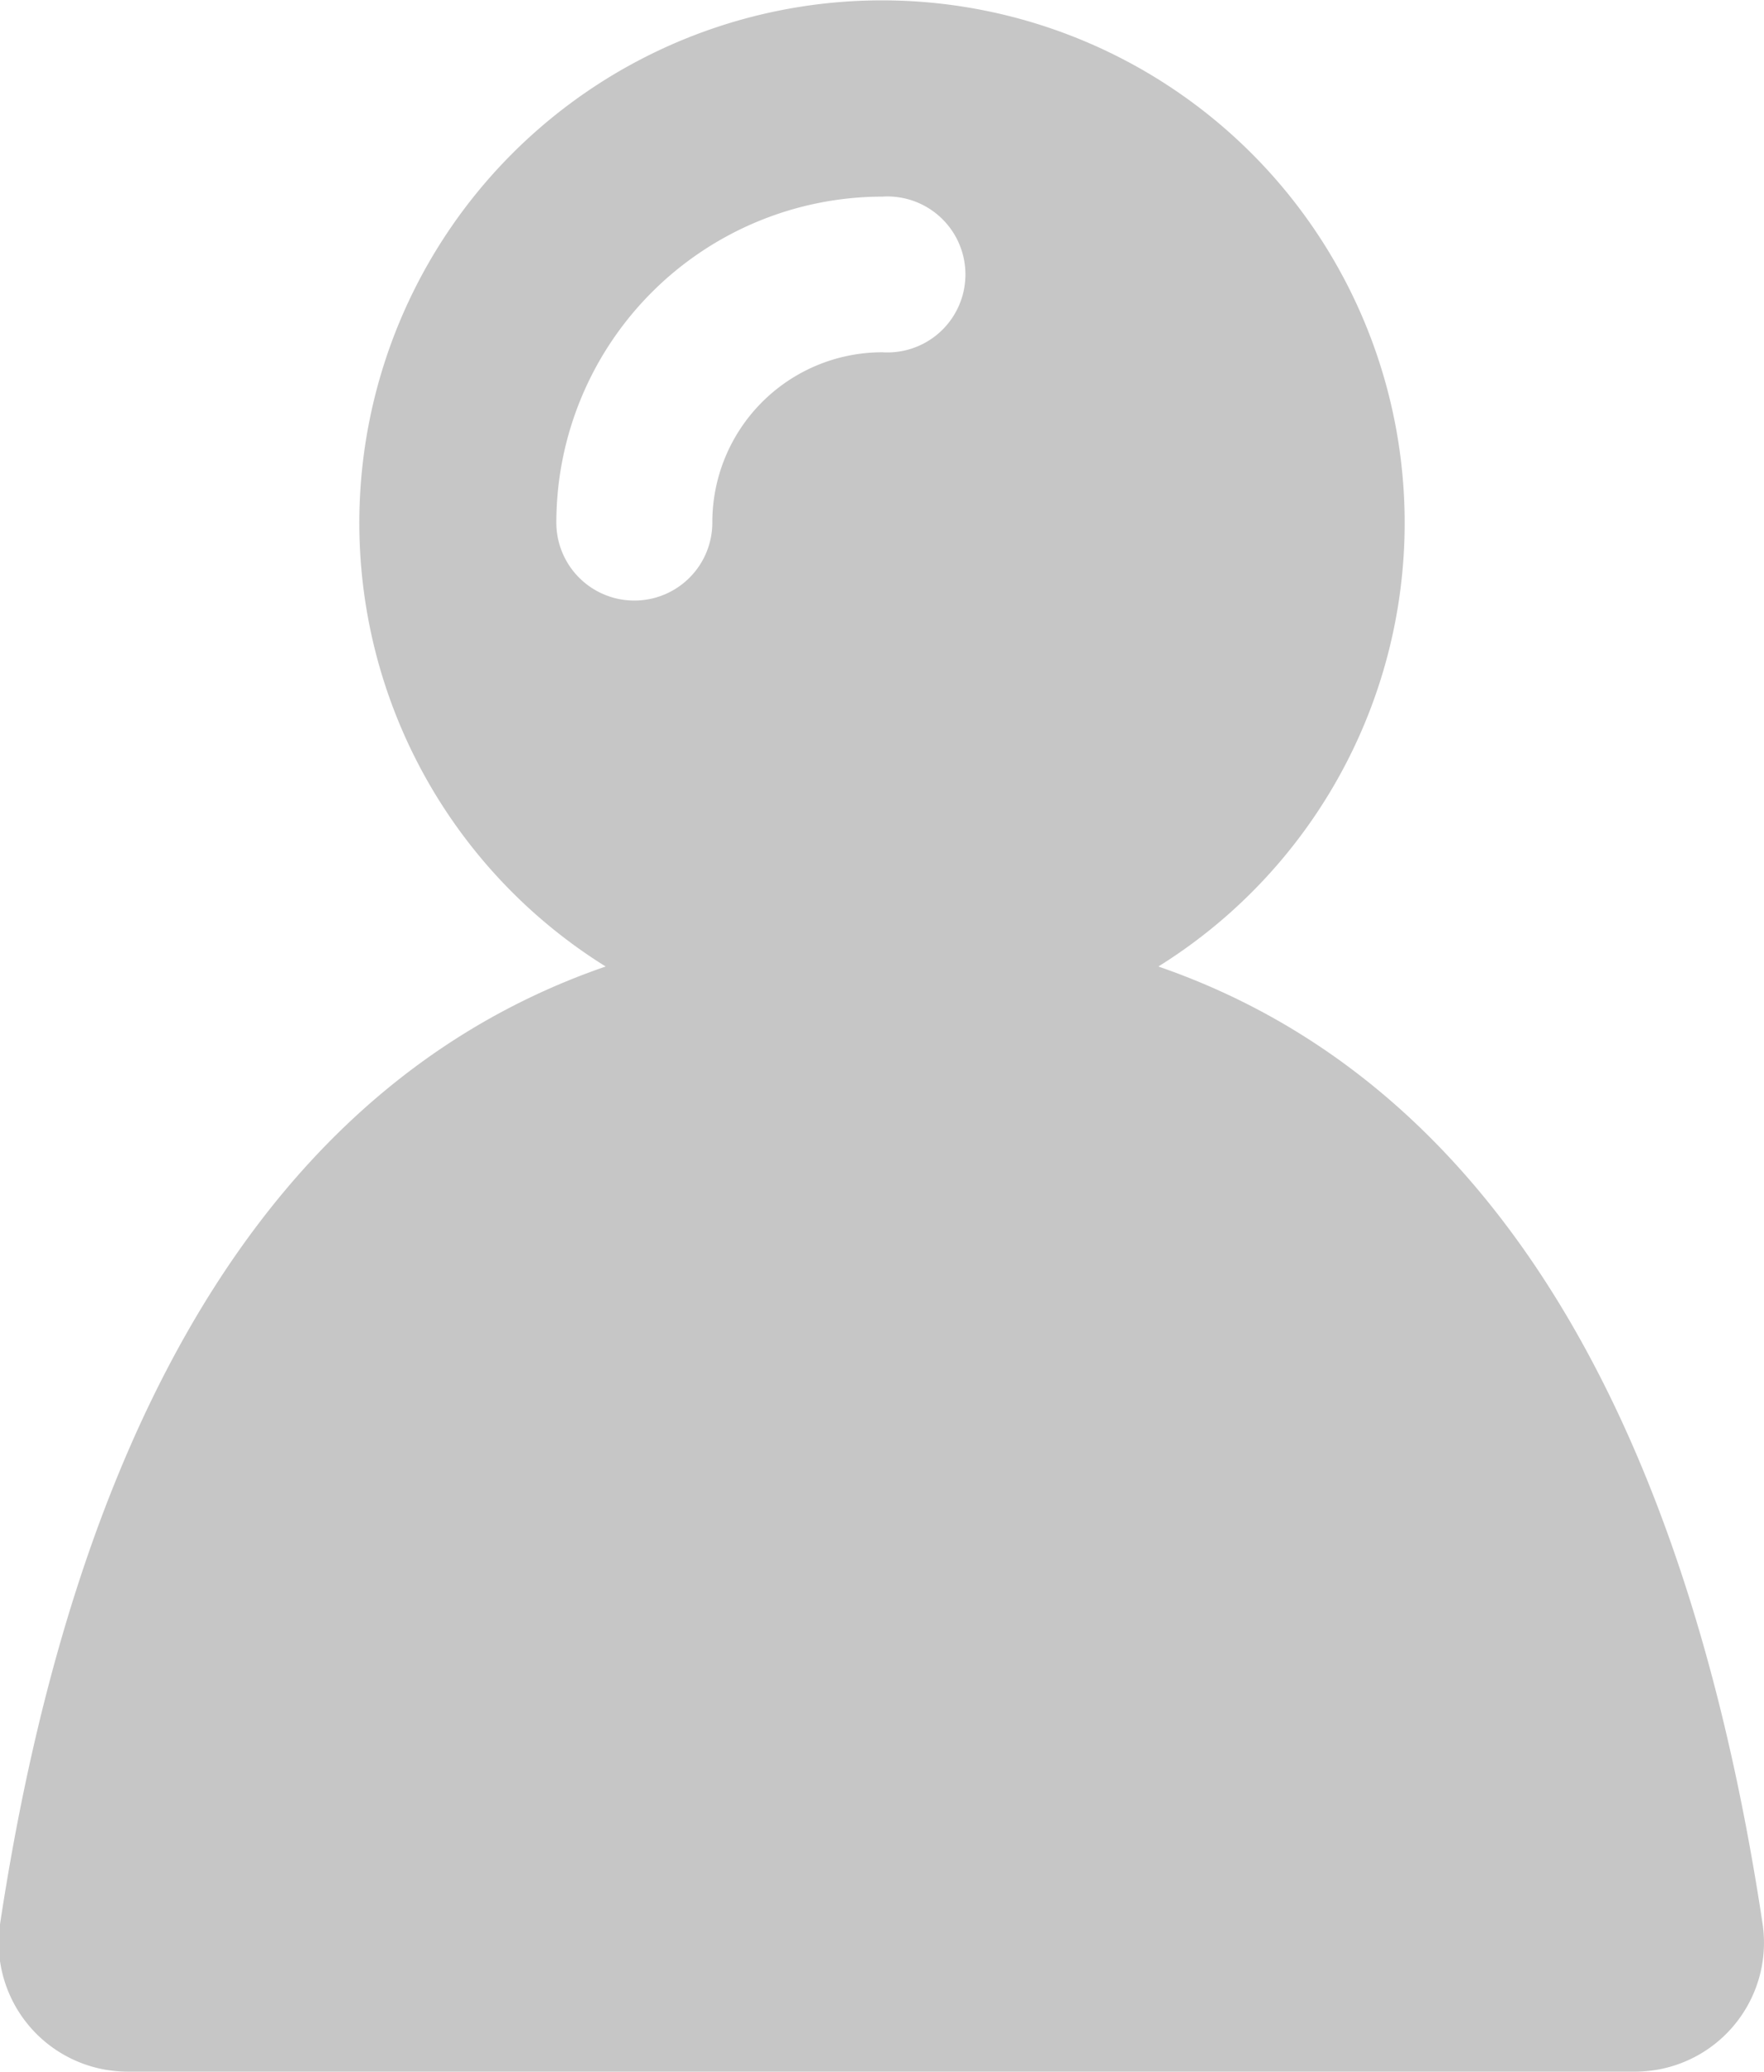 <svg xmlns="http://www.w3.org/2000/svg" viewBox="0 0 52.92 62.16"><defs><style>.cls-1{fill:#c6c6c6;}</style></defs><g id="Layer_2" data-name="Layer 2"><g id="Layer_1-2" data-name="Layer 1"><path class="cls-1" d="M52.88,57.74C51,45.25,46.17,32.94,34.75,29a15.68,15.68,0,1,0-16.58,0C6.74,32.94,1.89,45.25,0,57.74a3.87,3.87,0,0,0,3.83,4.42H49A3.87,3.87,0,0,0,52.88,57.74ZM16.69,15.68A9.79,9.79,0,0,1,26.47,5.9a2.34,2.34,0,1,1,0,4.67,5.1,5.1,0,0,0-5.1,5.11,2.34,2.34,0,0,1-4.68,0Z"/></g></g></svg>